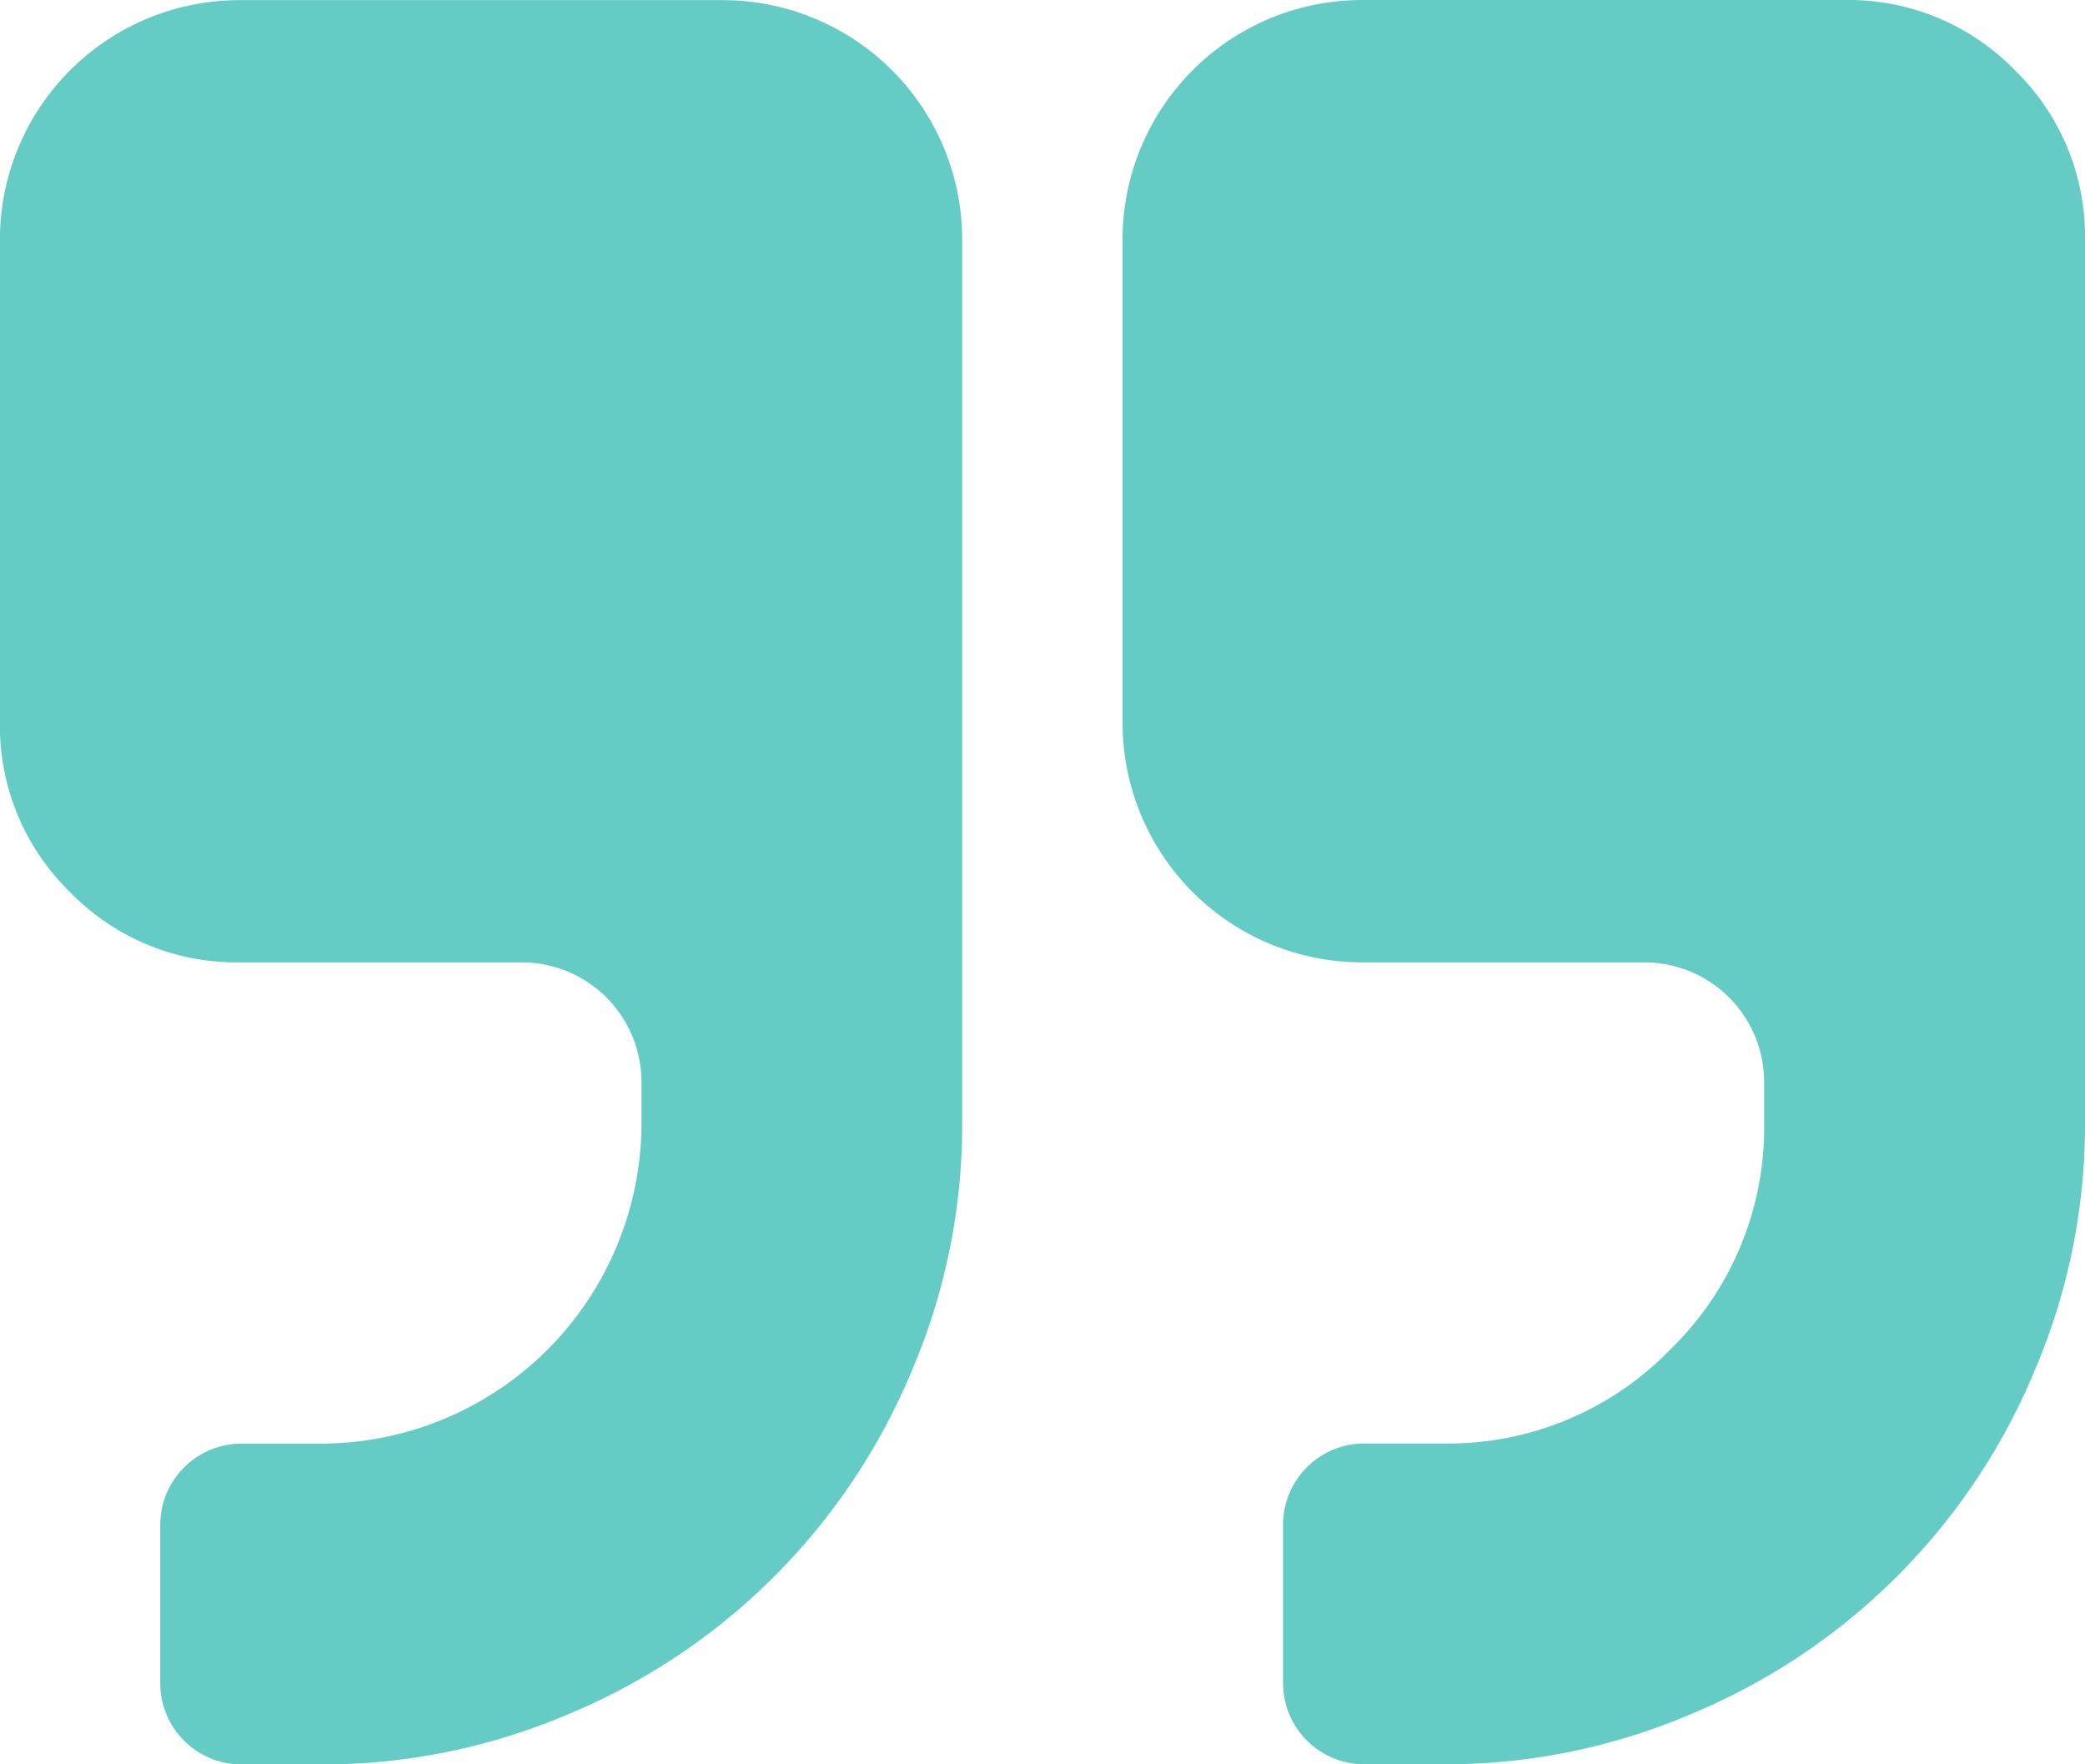<svg xmlns="http://www.w3.org/2000/svg" width="76.678" height="64.882" viewBox="0 0 76.678 64.882">
  <g id="quote-left" transform="translate(76.678 101.427) rotate(180)">
    <g id="Group_29" data-name="Group 29" transform="translate(0 36.545)">
      <path id="Path_41" data-name="Path 41" d="M26.542,66.037H16.22A4.405,4.405,0,0,1,11.8,61.613V60.139A11.366,11.366,0,0,1,15.253,51.8a11.368,11.368,0,0,1,8.341-3.456h2.949a2.99,2.99,0,0,0,2.949-2.949v-5.9a2.99,2.99,0,0,0-2.949-2.949H23.593a22.991,22.991,0,0,0-9.147,1.866,23.37,23.37,0,0,0-12.58,12.58A22.981,22.981,0,0,0,0,60.139v32.44a8.533,8.533,0,0,0,2.58,6.268,8.535,8.535,0,0,0,6.268,2.58h17.7a8.809,8.809,0,0,0,8.847-8.848V74.885a8.812,8.812,0,0,0-8.848-8.848Z" transform="translate(0 -36.545)" fill="#64CCC5"/>
      <path id="Path_42" data-name="Path 42" d="M288.63,68.617a8.532,8.532,0,0,0-6.267-2.58H272.041a4.405,4.405,0,0,1-4.423-4.424V60.139a11.8,11.8,0,0,1,11.8-11.8h2.948a2.991,2.991,0,0,0,2.95-2.949v-5.9a2.991,2.991,0,0,0-2.95-2.949h-2.948a23,23,0,0,0-9.149,1.866,23.376,23.376,0,0,0-12.579,12.58,22.987,22.987,0,0,0-1.867,9.147v32.44a8.81,8.81,0,0,0,8.847,8.848h17.695a8.809,8.809,0,0,0,8.847-8.848V74.885A8.532,8.532,0,0,0,288.63,68.617Z" transform="translate(-214.531 -36.545)" fill="#64CCC5"/>
    </g>
  </g>
</svg>
